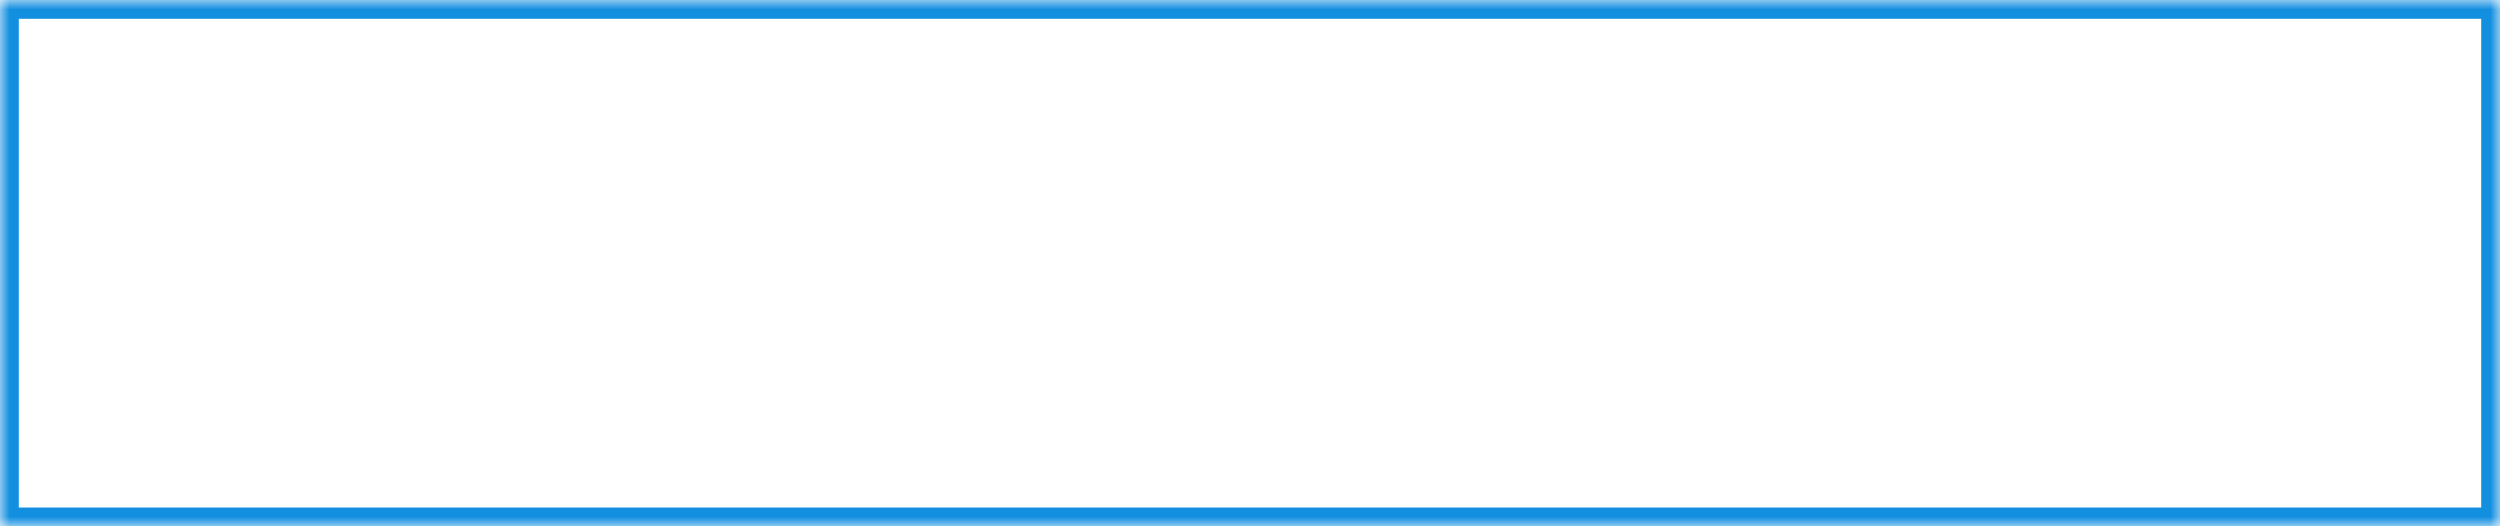 ﻿<?xml version="1.0" encoding="utf-8"?>
<svg version="1.1" xmlns:xlink="http://www.w3.org/1999/xlink" width="133px" height="28px" xmlns="http://www.w3.org/2000/svg">
  <rect width="100%" height="100%" fill="#333333" stroke="none"/>
  <defs>
    <mask fill="white" id="clip60">
      <path d="M 0 28  L 0 0  L 96.778 0  L 133 0  L 133 28  L 0 28  Z " fill-rule="evenodd" />
    </mask>
  </defs>
  <g transform="matrix(1 0 0 1 -2303 -460 )">
    <path d="M 0 28  L 0 0  L 96.778 0  L 133 0  L 133 28  L 0 28  Z " fill-rule="nonzero" fill="#ffffff" stroke="none" transform="matrix(1 0 0 1 2303 460 )" />
    <path d="M 0 28  L 0 0  L 96.778 0  L 133 0  L 133 28  L 0 28  Z " stroke-width="2" stroke="#138fe0" fill="none" transform="matrix(1 0 0 1 2303 460 )" mask="url(#clip60)" />
  </g>
</svg>